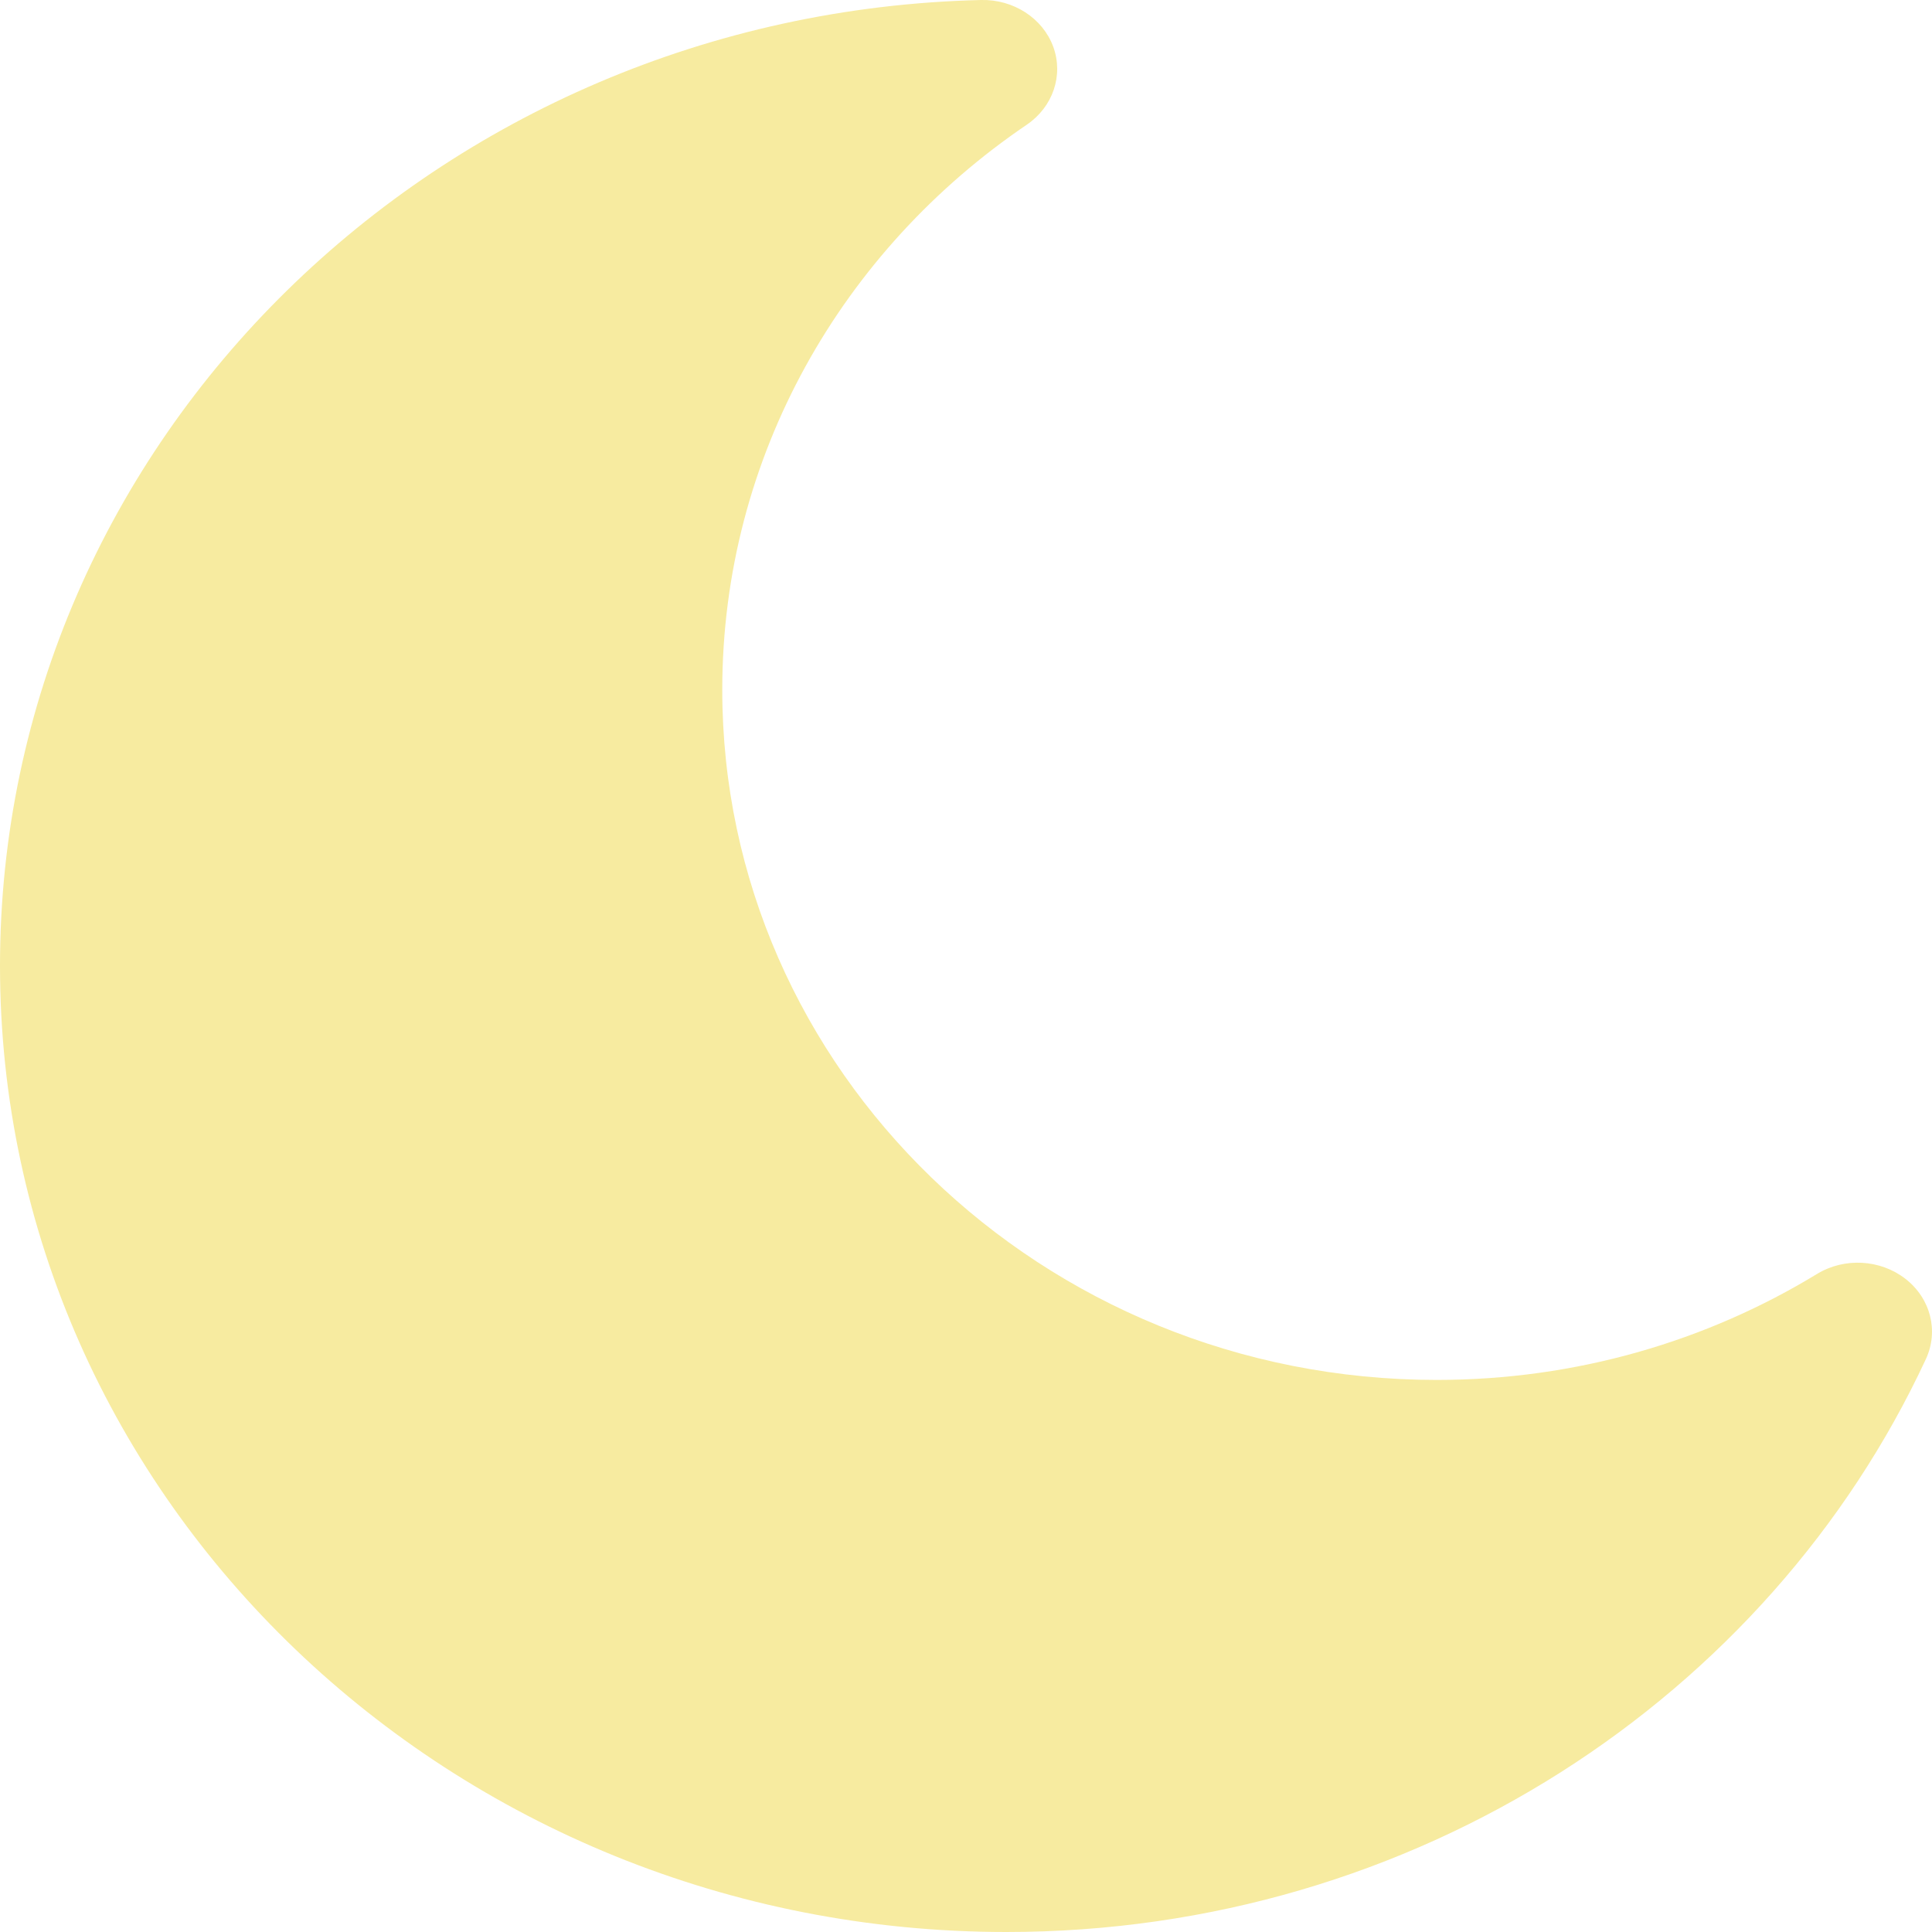 <svg width="32" height="32" viewBox="0 0 32 32" fill="#17233b" xmlns="http://www.w3.org/2000/svg">
<path fill-rule="evenodd" clip-rule="evenodd" d="M17.006 2.066C17.44 1.771 17.618 1.248 17.445 0.774C17.271 0.301 16.786 -0.013 16.249 0C7.254 0.215 0 7.29 0 15.997C0 24.841 7.482 32 16.669 32C23.449 32 29.296 28.108 31.899 22.51C32.114 22.046 31.978 21.507 31.561 21.182C31.145 20.858 30.549 20.824 30.095 21.101C28.271 22.212 26.111 22.856 23.796 22.856C17.253 22.856 11.963 17.723 11.963 11.425C11.963 7.559 13.953 4.137 17.006 2.066Z" fill="#F7EBA0"/>
</svg>
